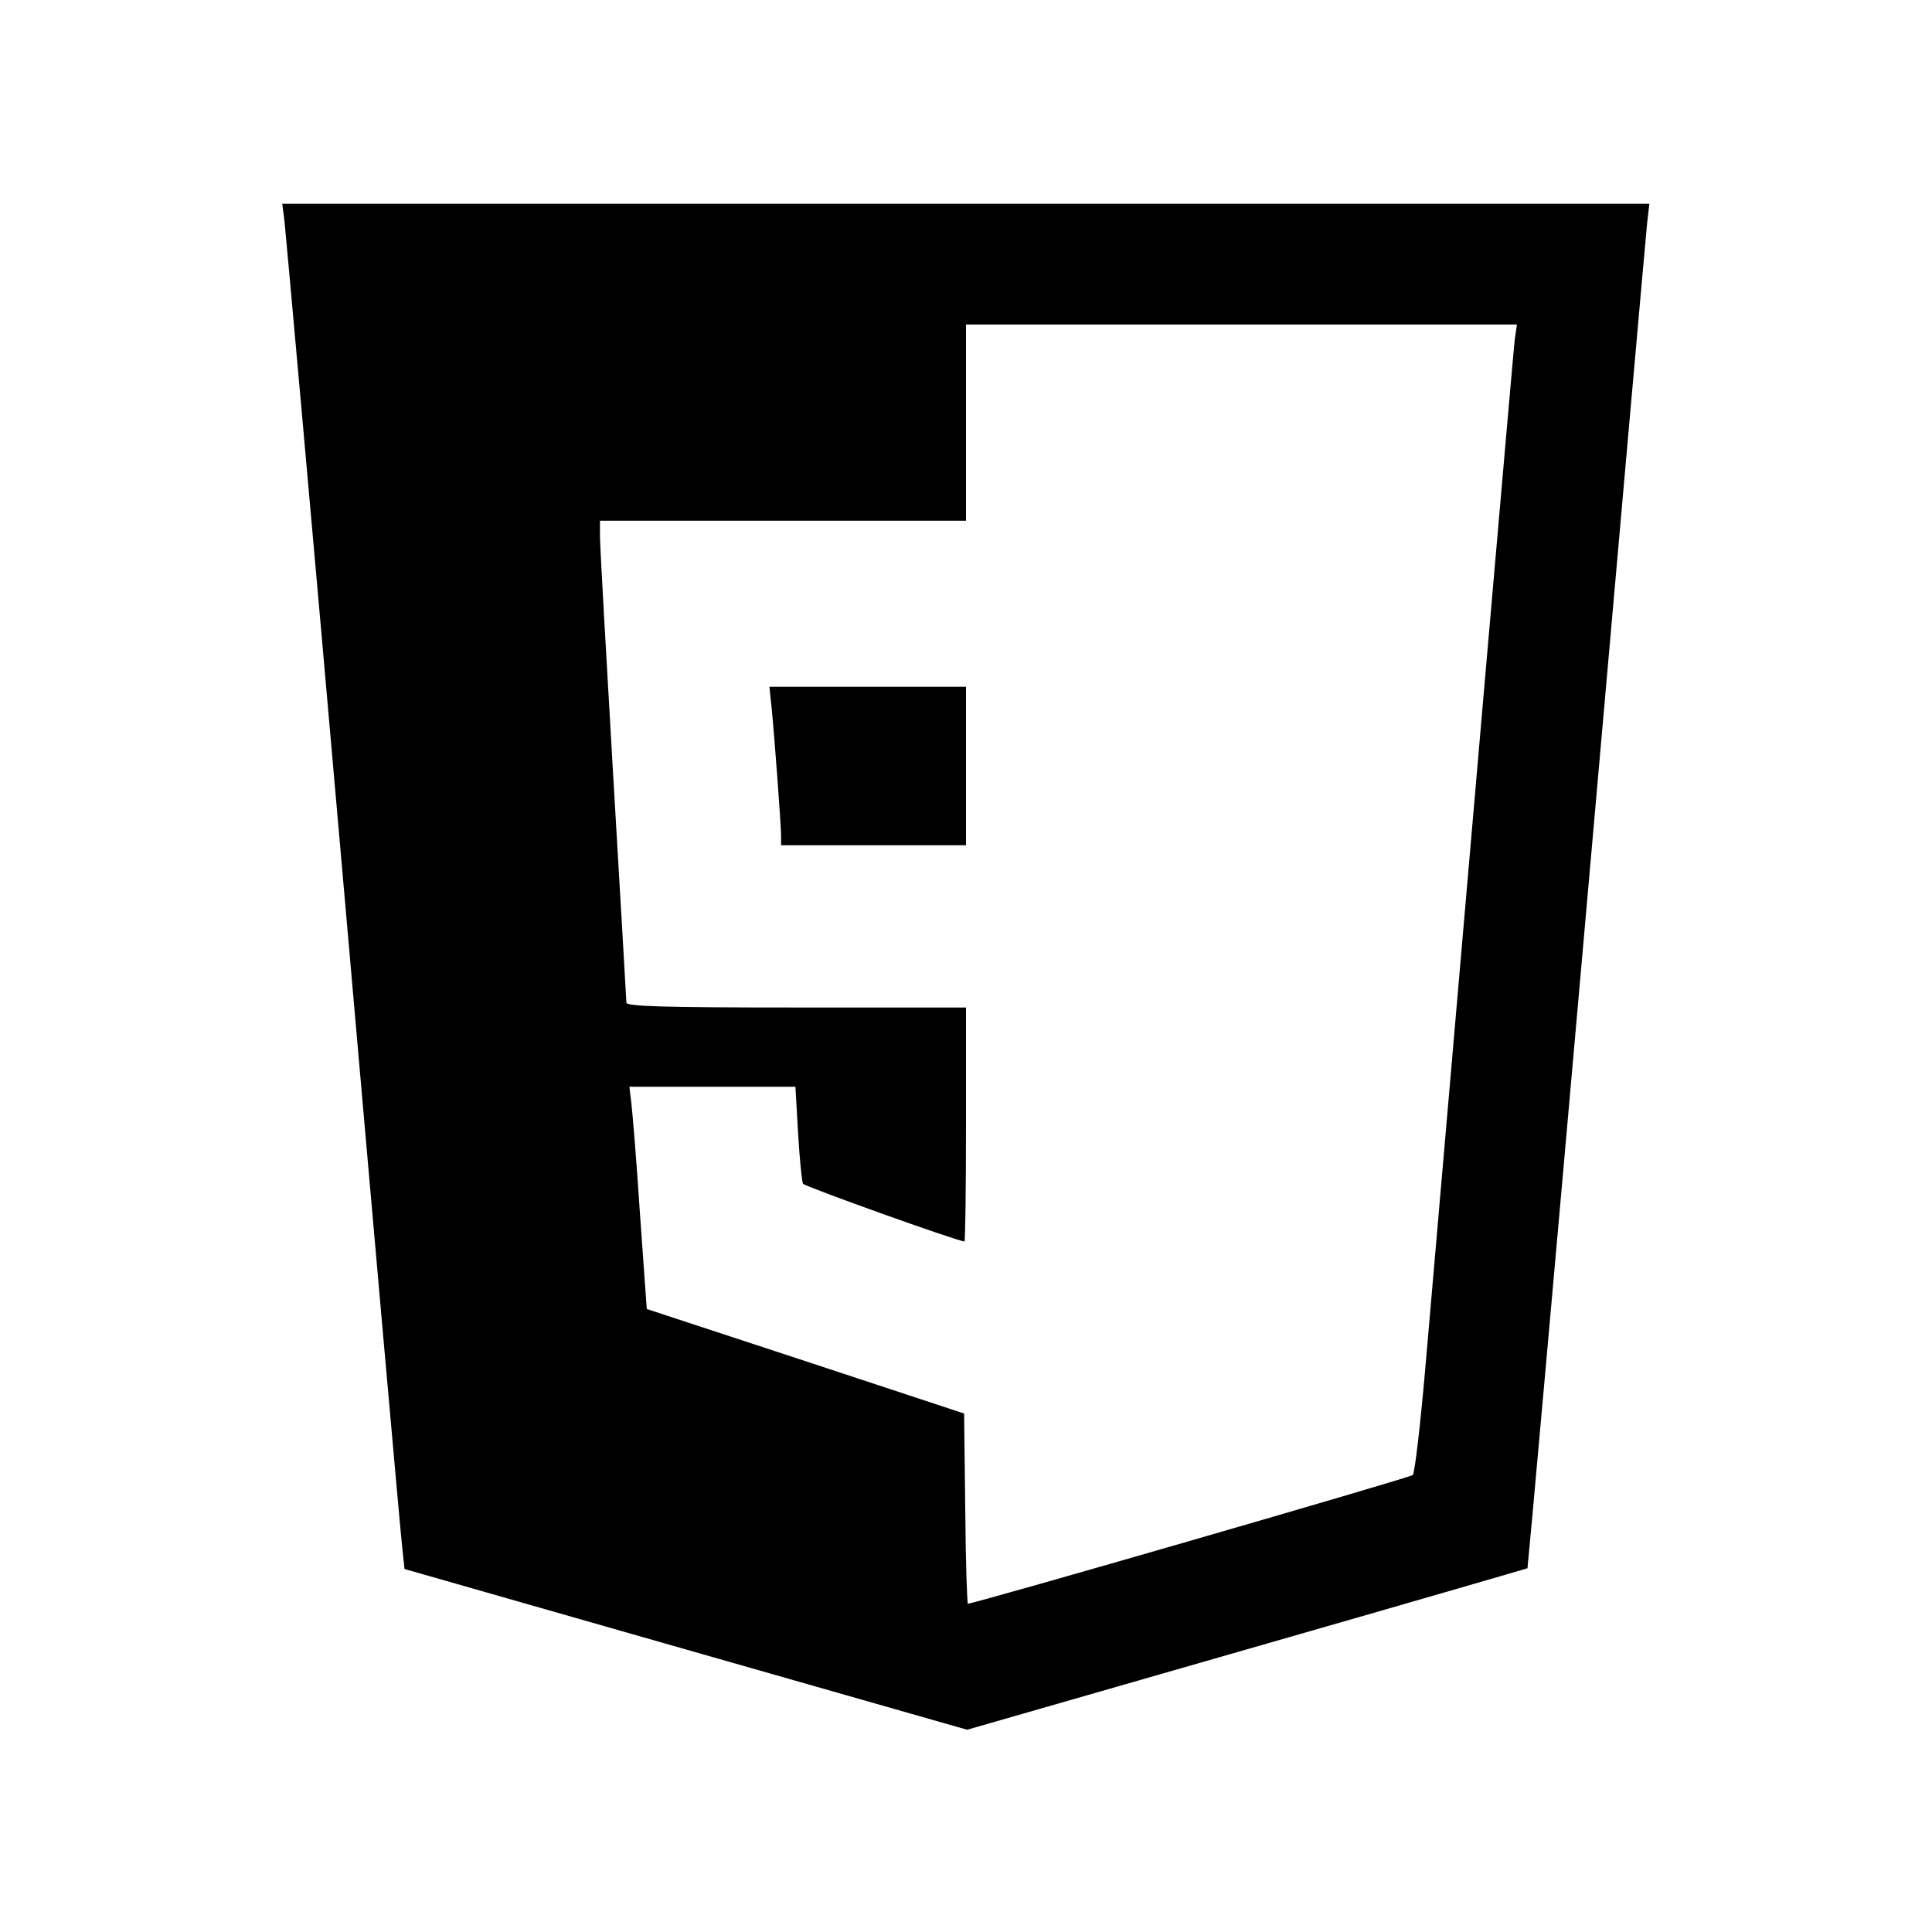 <?xml version="1.0" standalone="no"?>
<!DOCTYPE svg PUBLIC "-//W3C//DTD SVG 20010904//EN"
 "http://www.w3.org/TR/2001/REC-SVG-20010904/DTD/svg10.dtd">
<svg version="1.0" xmlns="http://www.w3.org/2000/svg"
 width="512pt" height="512pt" viewBox="0 0 512 512"
 preserveAspectRatio="xMidYMid meet">

<g transform="translate(0,512) scale(0.1,-0.1)"
fill="#000000" stroke="none">
<path d="M754 4533 c3 -27 74 -815 156 -1753 82 -938 152 -1730 156 -1761 l6
-57 745 -213 746 -213 741 213 c408 117 742 214 744 215 1 2 72 792 157 1757
85 965 157 1778 160 1807 l6 52 -1811 0 -1812 0 6 -47z m3260 -315 c-4 -35
-112 -1280 -237 -2726 -13 -150 -28 -277 -33 -281 -7 -7 -1162 -341 -1179
-341 -2 0 -6 113 -7 252 l-3 252 -421 139 -420 138 -18 252 c-9 139 -20 271
-23 295 l-5 42 220 0 220 0 7 -123 c4 -68 10 -128 13 -134 6 -8 411 -153 428
-153 2 0 4 140 4 310 l0 310 -450 0 c-353 0 -450 3 -450 13 0 6 -16 278 -35
602 -19 325 -35 609 -35 633 l0 42 485 0 485 0 0 260 0 260 730 0 730 0 -6
-42z"/>
<path d="M2045 3243 c8 -82 25 -311 25 -339 l0 -24 245 0 245 0 0 210 0 210
-260 0 -261 0 6 -57z"/>
</g>
</svg>
